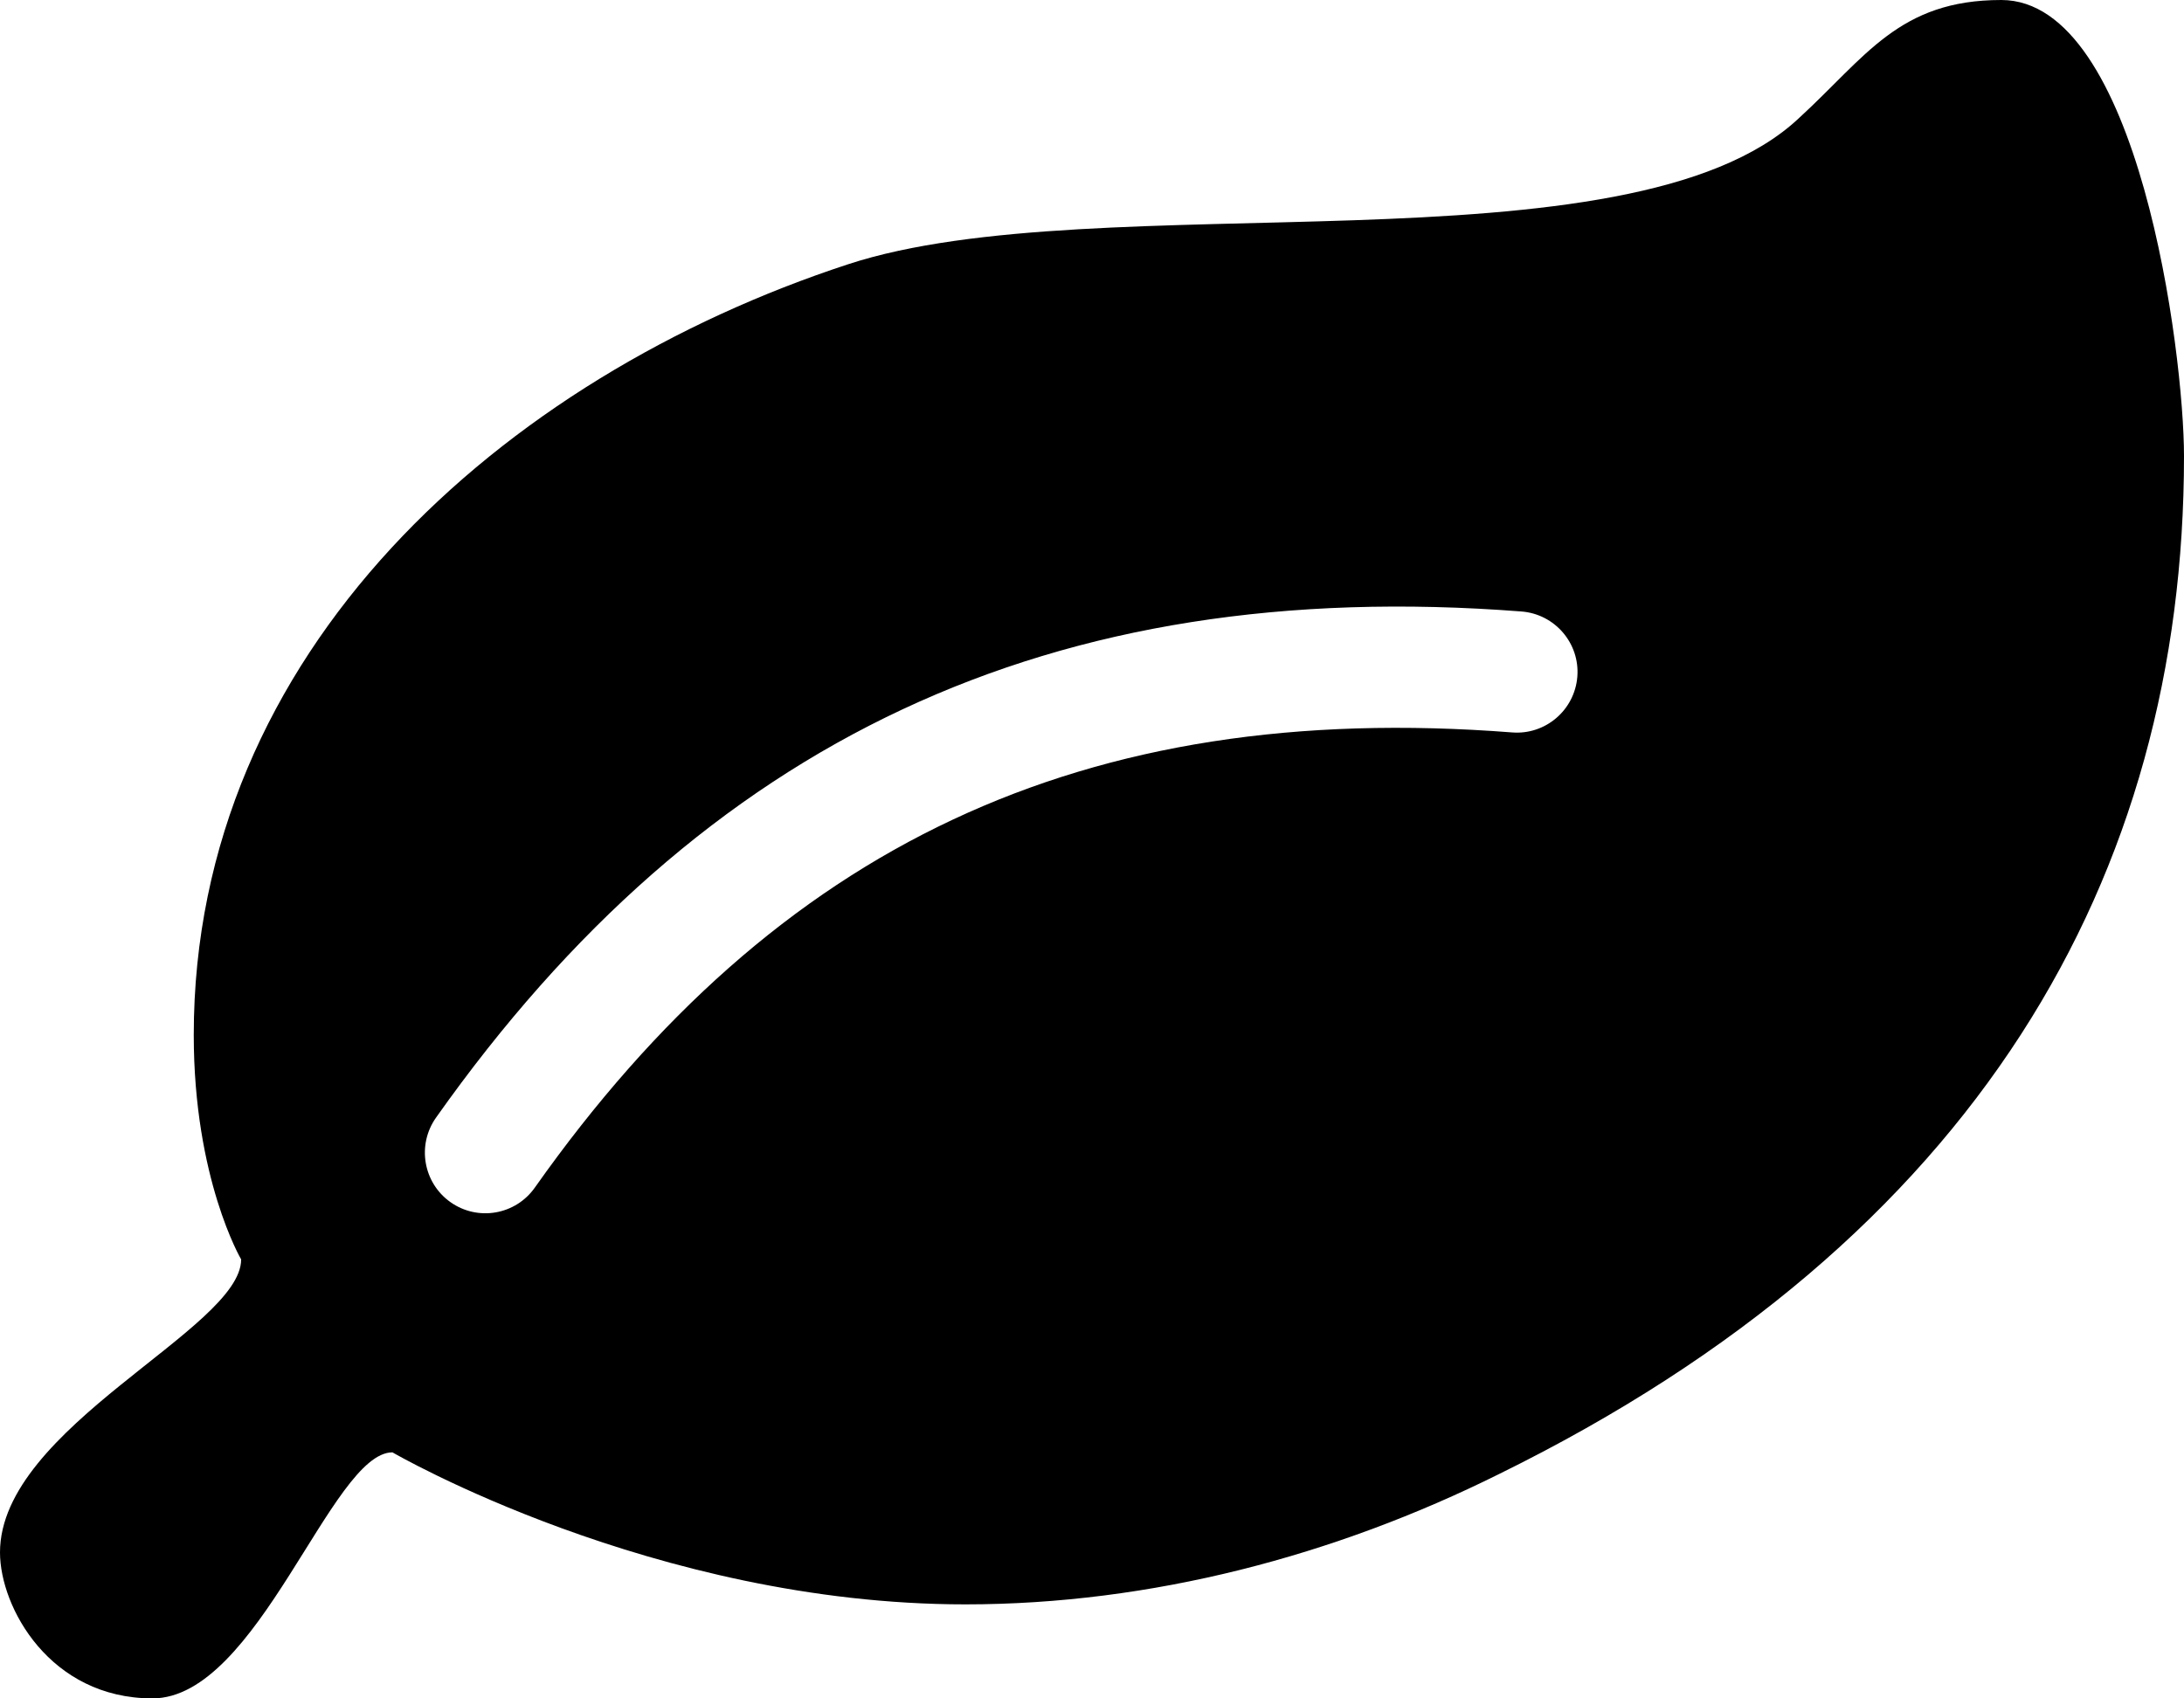 <svg width="576" height="448" viewBox="0 0 576 448" fill="none" xmlns="http://www.w3.org/2000/svg">
<path d="M395.4 388.8C352 410.4 303.5 423.2 254.6 423.2C172.4 423.2 103.5 383.1 103.5 383.1C87.4 383.1 68.1 448 40.2 448C13.2 448 0 424 0 409.5C0 376.4 63.6 350.6 63.6 332.2C63.6 332.2 51.1 311 51.1 273C51.1 171.8 132.4 99.6 223.7 69.7C289.6 48.1 429.7 73.2 474.4 31.2C492.1 15 500.8 0 527.8 0C564.1 0 576 93.2 576 120.3C576 231.2 521.5 326.8 395.4 388.8ZM141.1 313.2C204.6 223.3 285.6 184.4 398.8 193.2C407.6 193.9 415.3 187.3 416 178.5C416.7 169.7 410.1 162 401.3 161.3C277.3 151.7 185.4 195.2 115 294.8C109.9 302 111.6 312 118.8 317.1C126 322.2 136 320.5 141.1 313.2Z" fill="black"/>
</svg>
